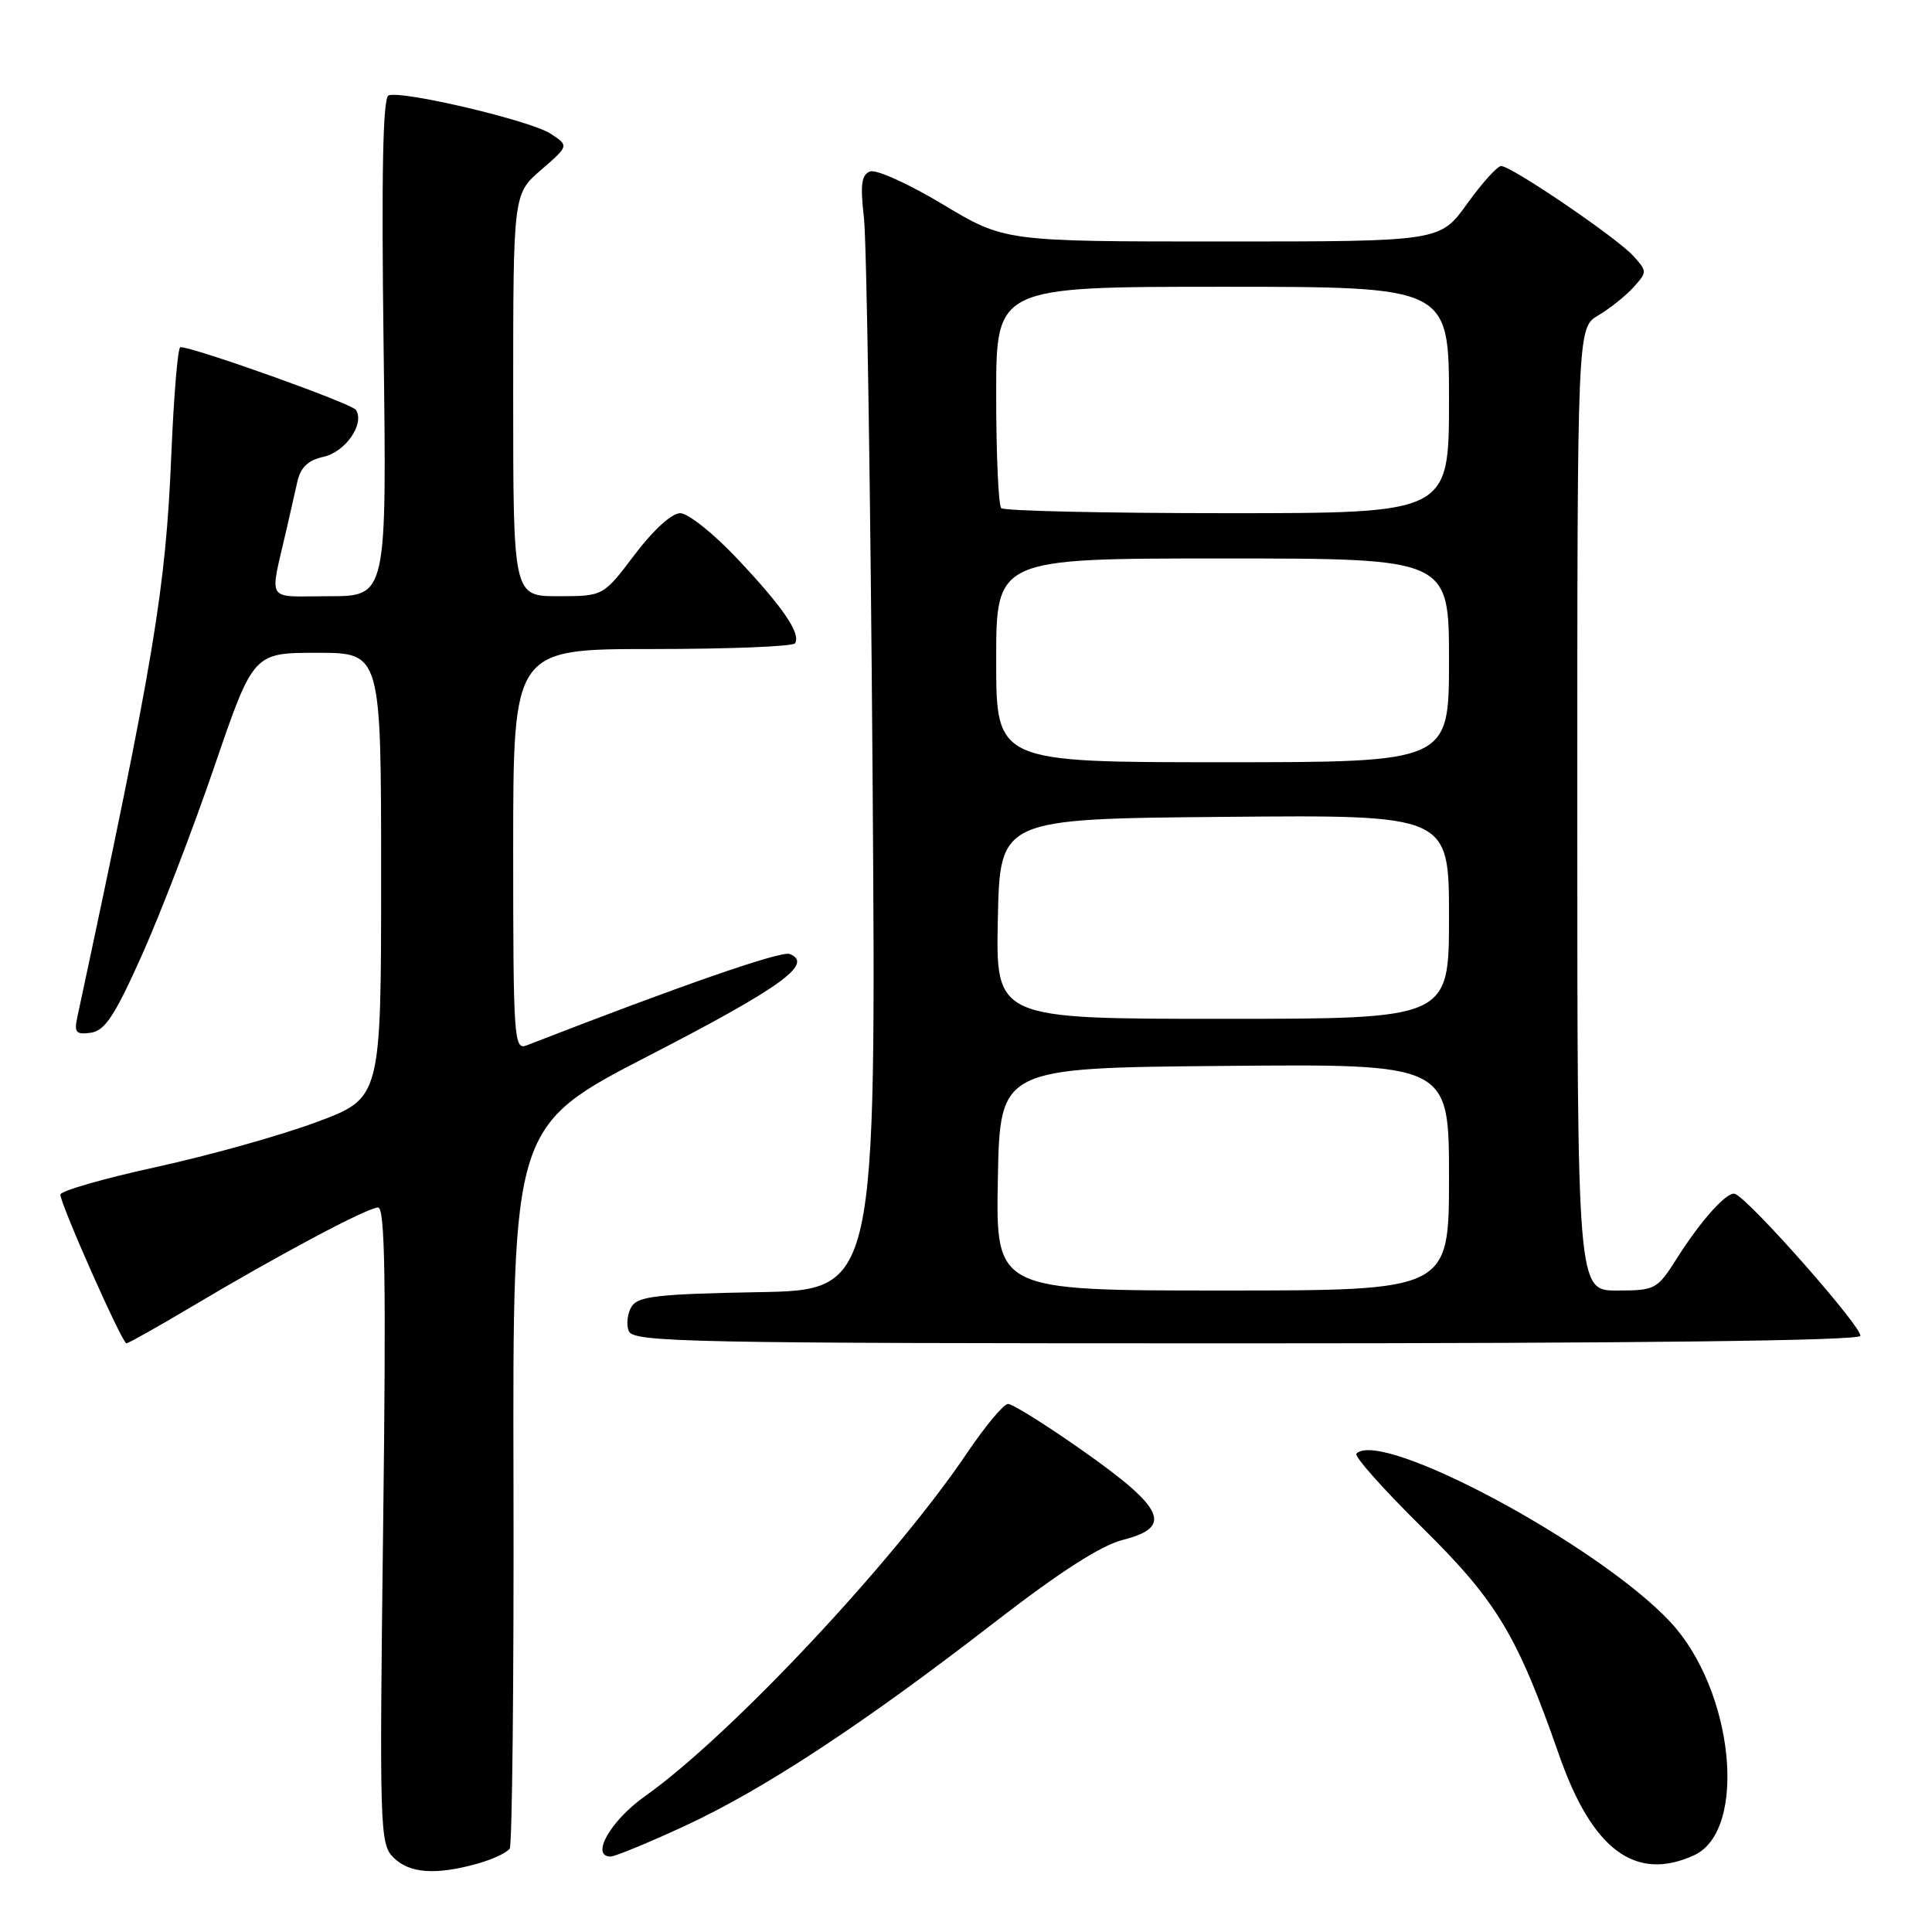 <?xml version="1.0" encoding="UTF-8" standalone="no"?>
<!DOCTYPE svg PUBLIC "-//W3C//DTD SVG 1.1//EN" "http://www.w3.org/Graphics/SVG/1.1/DTD/svg11.dtd" >
<svg xmlns="http://www.w3.org/2000/svg" xmlns:xlink="http://www.w3.org/1999/xlink" version="1.1" viewBox="0 0 256 256">
 <g >
 <path fill="currentColor"
d=" M 63.21 246.96 C 65.26 246.39 67.20 245.48 67.54 244.94 C 67.87 244.40 68.10 222.63 68.04 196.57 C 67.93 149.19 67.93 149.19 86.06 139.84 C 103.48 130.86 107.90 127.67 104.63 126.41 C 103.47 125.97 90.16 130.59 69.75 138.53 C 68.11 139.17 68.00 137.54 68.00 112.61 C 68.00 86.00 68.00 86.00 86.44 86.00 C 96.58 86.00 105.09 85.66 105.35 85.24 C 106.14 83.96 103.78 80.49 97.76 74.10 C 94.61 70.74 91.18 68.00 90.13 68.00 C 89.01 68.00 86.56 70.23 84.09 73.50 C 79.94 79.00 79.94 79.00 73.97 79.00 C 68.00 79.00 68.00 79.00 68.00 52.36 C 68.00 25.71 68.00 25.71 71.70 22.51 C 75.40 19.31 75.40 19.31 72.95 17.71 C 70.31 15.98 53.27 11.96 51.49 12.64 C 50.73 12.93 50.53 22.98 50.83 46.03 C 51.25 79.00 51.25 79.00 43.61 79.00 C 35.02 79.00 35.70 80.08 38.00 70.00 C 38.44 68.08 39.07 65.30 39.40 63.83 C 39.83 61.93 40.82 60.98 42.86 60.53 C 45.78 59.89 48.36 56.15 47.16 54.31 C 46.60 53.46 25.72 46.00 23.90 46.00 C 23.56 46.00 23.03 52.41 22.70 60.25 C 21.95 78.16 20.48 87.01 10.23 134.84 C 9.81 136.82 10.09 137.12 12.05 136.84 C 13.91 136.57 15.23 134.56 18.83 126.50 C 21.29 121.00 25.61 109.75 28.43 101.50 C 33.57 86.50 33.57 86.50 42.03 86.50 C 50.50 86.50 50.50 86.50 50.50 116.00 C 50.50 145.50 50.50 145.50 41.98 148.67 C 37.30 150.42 27.74 153.10 20.73 154.63 C 13.73 156.16 8.00 157.81 8.00 158.29 C 8.00 159.56 16.19 178.00 16.75 178.00 C 17.01 178.00 20.88 175.82 25.36 173.16 C 37.05 166.20 48.71 160.00 50.10 160.00 C 51.02 160.00 51.17 169.84 50.77 202.12 C 50.27 242.38 50.33 244.33 52.12 246.12 C 54.23 248.23 57.70 248.49 63.21 246.96 Z  M 224.46 245.84 C 231.64 242.56 229.75 223.92 221.31 214.90 C 211.78 204.71 183.04 189.30 179.73 192.61 C 179.39 192.94 183.30 197.33 188.40 202.36 C 198.33 212.15 201.04 216.65 206.57 232.50 C 210.96 245.11 216.69 249.38 224.46 245.84 Z  M 90.67 241.98 C 101.15 237.13 114.24 228.54 131.60 215.11 C 140.41 208.29 145.87 204.78 148.82 204.03 C 155.44 202.35 154.32 199.87 143.56 192.29 C 138.65 188.83 134.15 186.01 133.56 186.03 C 132.98 186.05 130.55 188.96 128.16 192.50 C 118.48 206.86 96.76 230.01 85.46 238.01 C 80.90 241.24 78.19 246.00 80.91 246.00 C 81.49 246.00 85.88 244.19 90.67 241.98 Z  M 246.49 177.02 C 247.01 176.17 231.92 159.02 229.91 158.20 C 228.91 157.78 225.42 161.64 222.19 166.75 C 219.58 170.86 219.34 171.00 214.25 171.00 C 209.00 171.00 209.00 171.00 209.00 107.22 C 209.00 43.43 209.00 43.43 211.78 41.79 C 213.30 40.89 215.40 39.22 216.43 38.08 C 218.27 36.04 218.27 35.96 216.43 33.92 C 214.25 31.51 200.27 22.00 198.91 22.00 C 198.41 22.00 196.38 24.25 194.40 27.00 C 190.81 32.00 190.81 32.00 161.97 32.00 C 133.12 32.00 133.12 32.00 124.93 27.08 C 120.43 24.37 116.09 22.41 115.29 22.72 C 114.14 23.16 113.97 24.46 114.48 28.89 C 114.83 31.98 115.35 65.20 115.62 102.72 C 116.11 170.95 116.11 170.95 100.41 171.22 C 87.25 171.46 84.55 171.76 83.70 173.11 C 83.14 174.00 82.96 175.46 83.31 176.36 C 83.88 177.86 90.87 178.00 164.91 178.00 C 216.85 178.00 246.10 177.65 246.49 177.02 Z  M 132.22 156.25 C 132.50 141.50 132.50 141.50 162.25 141.24 C 192.00 140.97 192.00 140.97 192.00 155.99 C 192.00 171.00 192.00 171.00 161.97 171.00 C 131.95 171.00 131.95 171.00 132.22 156.25 Z  M 132.22 121.75 C 132.50 108.50 132.50 108.50 162.25 108.24 C 192.00 107.97 192.00 107.97 192.00 121.49 C 192.00 135.00 192.00 135.00 161.97 135.00 C 131.94 135.00 131.94 135.00 132.22 121.75 Z  M 132.00 87.50 C 132.00 74.00 132.00 74.00 162.00 74.00 C 192.00 74.00 192.00 74.00 192.00 87.50 C 192.00 101.00 192.00 101.00 162.00 101.00 C 132.00 101.00 132.00 101.00 132.00 87.50 Z  M 132.67 67.33 C 132.30 66.97 132.00 60.22 132.00 52.33 C 132.00 38.00 132.00 38.00 162.00 38.00 C 192.00 38.00 192.00 38.00 192.00 53.00 C 192.00 68.00 192.00 68.00 162.67 68.00 C 146.53 68.00 133.03 67.70 132.67 67.33 Z "/>
</g>
</svg>